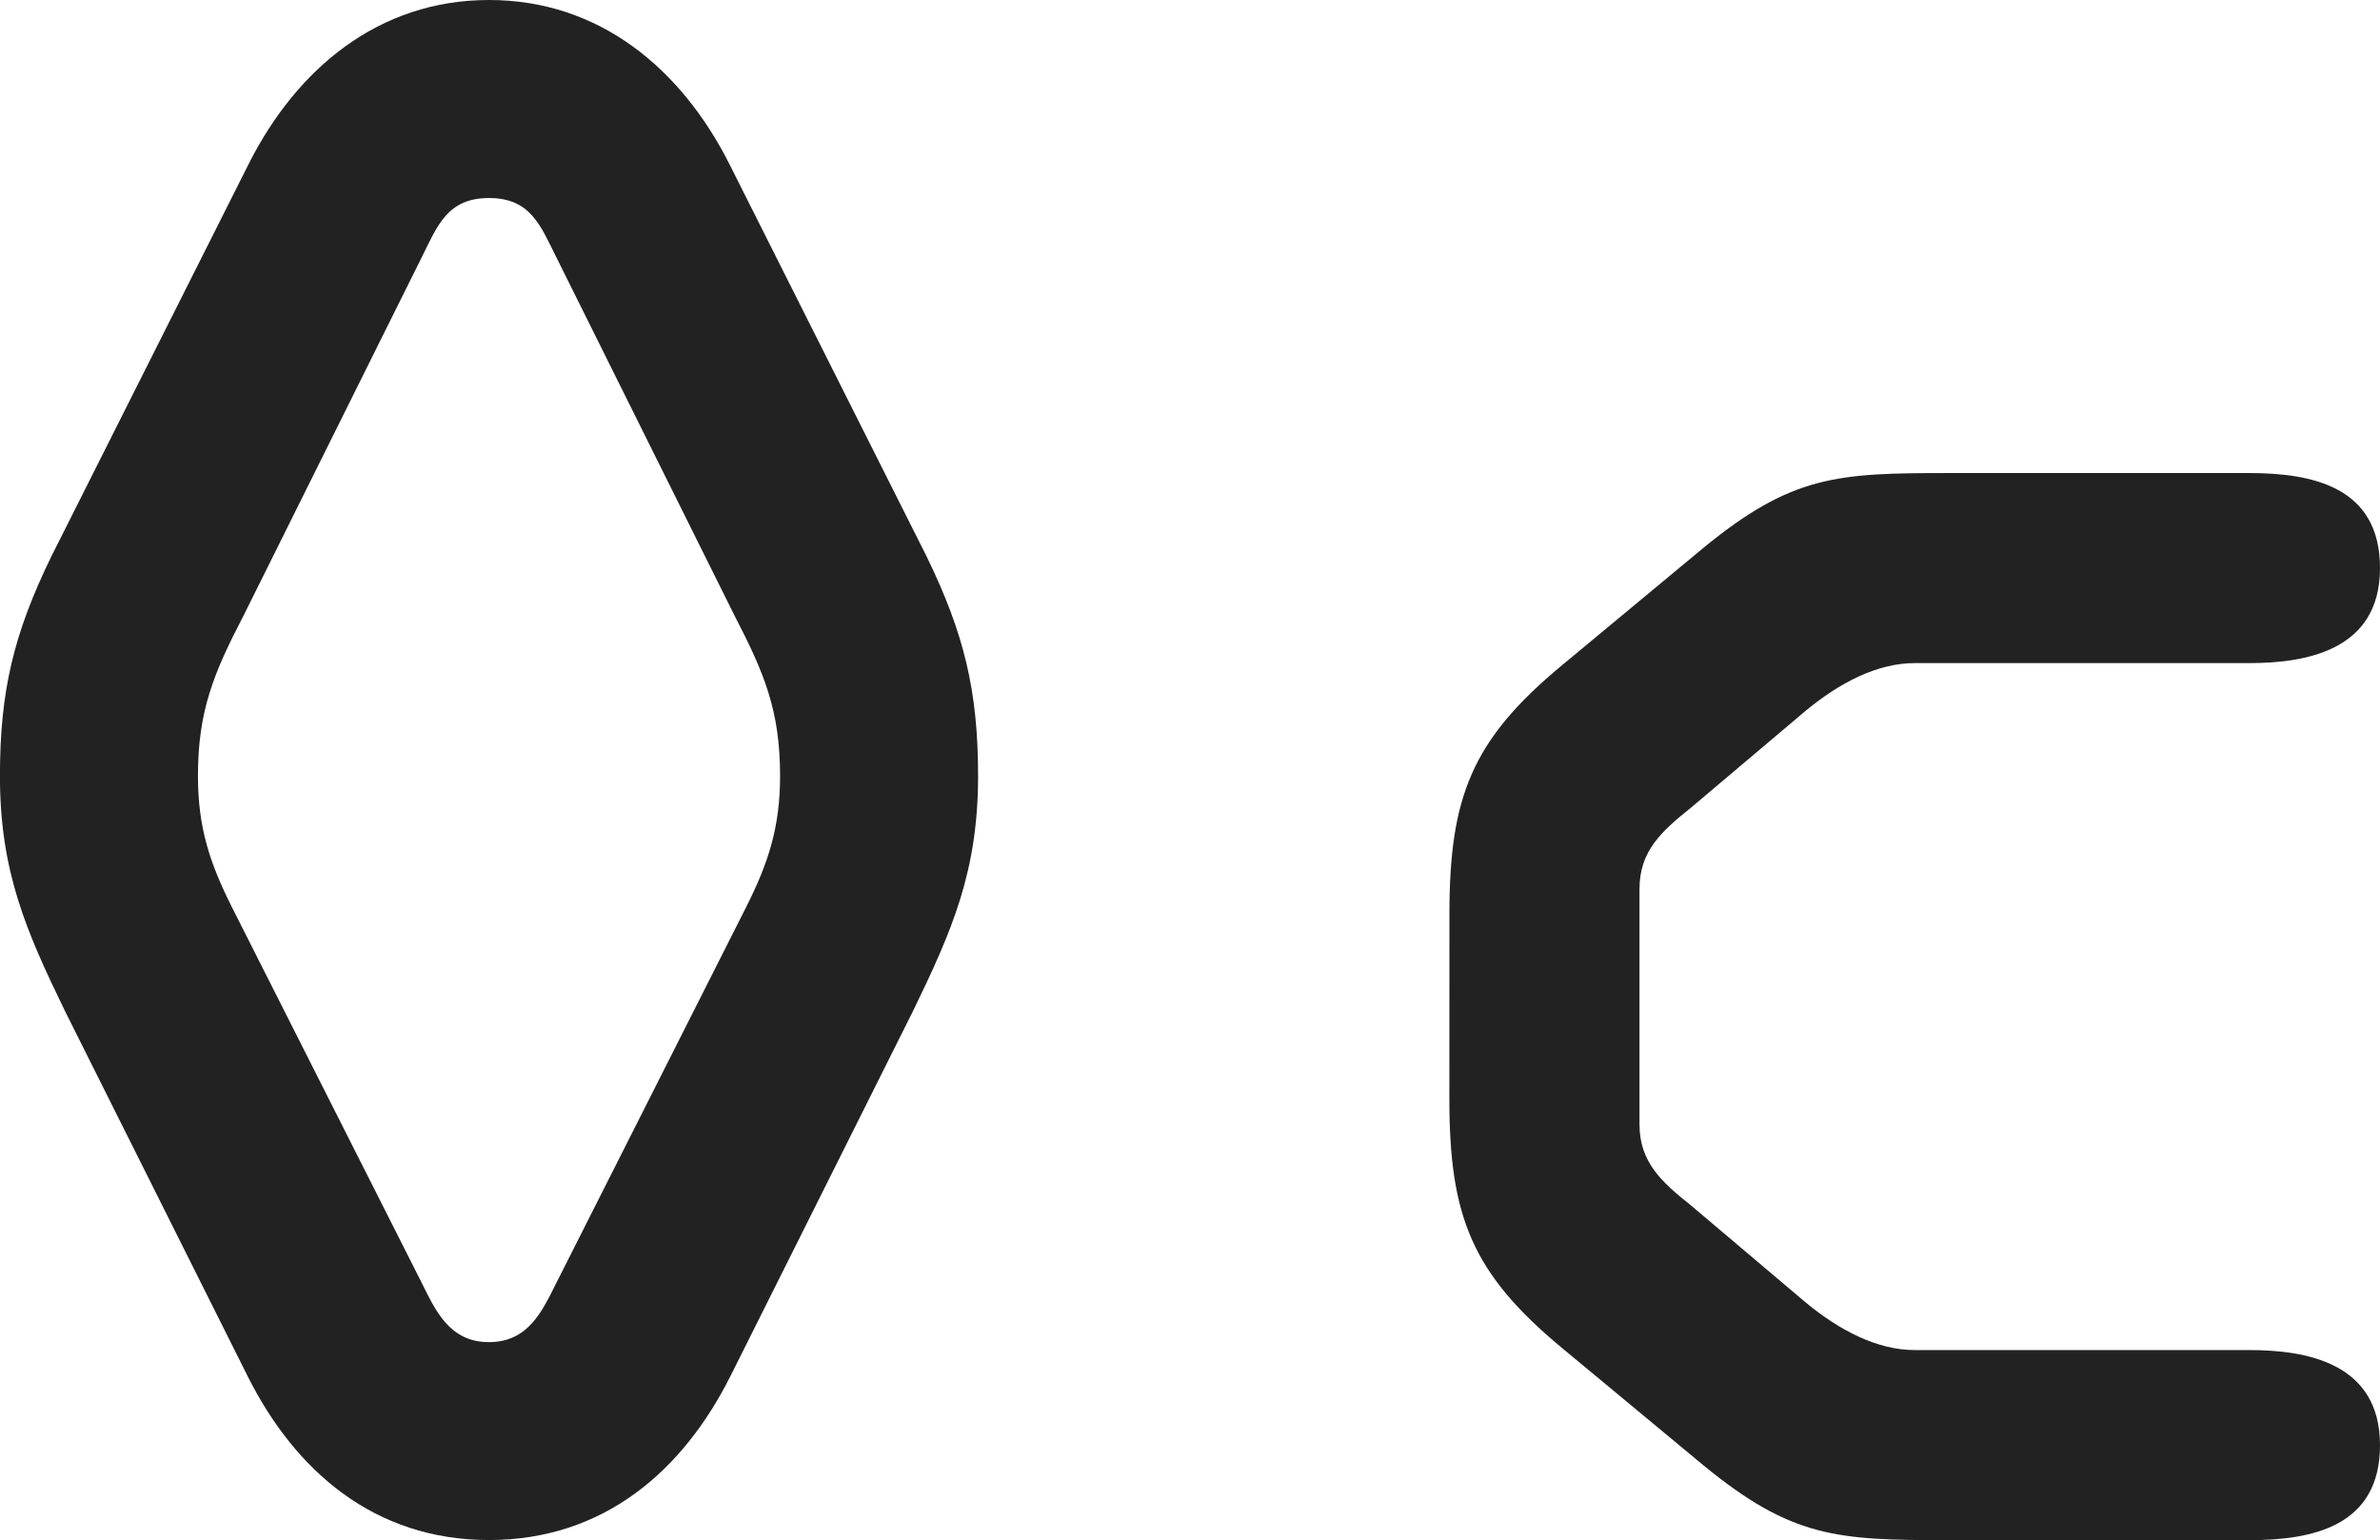 <?xml version="1.0" encoding="utf-8"?>
<!-- Generator: Adobe Illustrator 16.0.0, SVG Export Plug-In . SVG Version: 6.00 Build 0)  -->
<!DOCTYPE svg PUBLIC "-//W3C//DTD SVG 1.1//EN" "http://www.w3.org/Graphics/SVG/1.1/DTD/svg11.dtd">
<svg version="1.1" id="Layer_1" xmlns="http://www.w3.org/2000/svg" xmlns:xlink="http://www.w3.org/1999/xlink" x="0px" y="0px"
	 width="40.169px" height="26px" viewBox="1.551 1.003 40.169 26" enable-background="new 1.551 1.003 40.169 26"
	 xml:space="preserve">
<g>
	<path fill="#222222" d="M17.189,10.394c0.634,1.303,0.87,2.272,0.87,3.709c0,1.604-0.436,2.607-1.103,3.977l-3.074,6.148
		c-0.803,1.604-2.141,2.773-4.078,2.773c-1.938,0-3.275-1.17-4.077-2.773L2.652,18.08c-0.667-1.371-1.102-2.374-1.102-3.978
		c0-1.437,0.234-2.406,0.869-3.709l3.343-6.65c0.8-1.57,2.17-2.74,4.042-2.74c1.873,0,3.241,1.169,4.043,2.741L17.189,10.394z
		 M10.941,5.347c-0.267-0.534-0.435-1.001-1.137-1.001S8.935,4.813,8.668,5.348l-3.007,6.048C5.159,12.364,4.892,13,4.892,14.102
		c0,0.87,0.2,1.47,0.568,2.205l3.208,6.351c0.234,0.468,0.468,1.002,1.136,1.002s0.903-0.534,1.138-1.002l3.207-6.351
		c0.368-0.734,0.568-1.335,0.568-2.205c0-1.103-0.267-1.738-0.769-2.707L10.941,5.347z"/>
	<path fill="#222222" d="M26.014,16.441c0-1.972,0.368-2.94,1.904-4.211l2.374-1.971c1.504-1.237,2.272-1.27,4.143-1.27h5.079
		c1.069,0,2.206,0.234,2.206,1.604c0,1.403-1.271,1.604-2.206,1.604h-5.647c-0.635,0-1.27,0.334-1.837,0.802l-1.937,1.637
		c-0.502,0.402-0.871,0.736-0.871,1.372v3.975c0,0.636,0.368,0.971,0.871,1.371l1.937,1.639c0.567,0.468,1.203,0.801,1.837,0.801
		h5.647c0.936,0,2.206,0.202,2.206,1.605c0,1.37-1.137,1.604-2.206,1.604h-5.079c-1.871,0-2.64-0.034-4.143-1.271l-2.375-1.971
		c-1.535-1.271-1.904-2.239-1.904-4.211L26.014,16.441L26.014,16.441z"/>
</g>
</svg>
